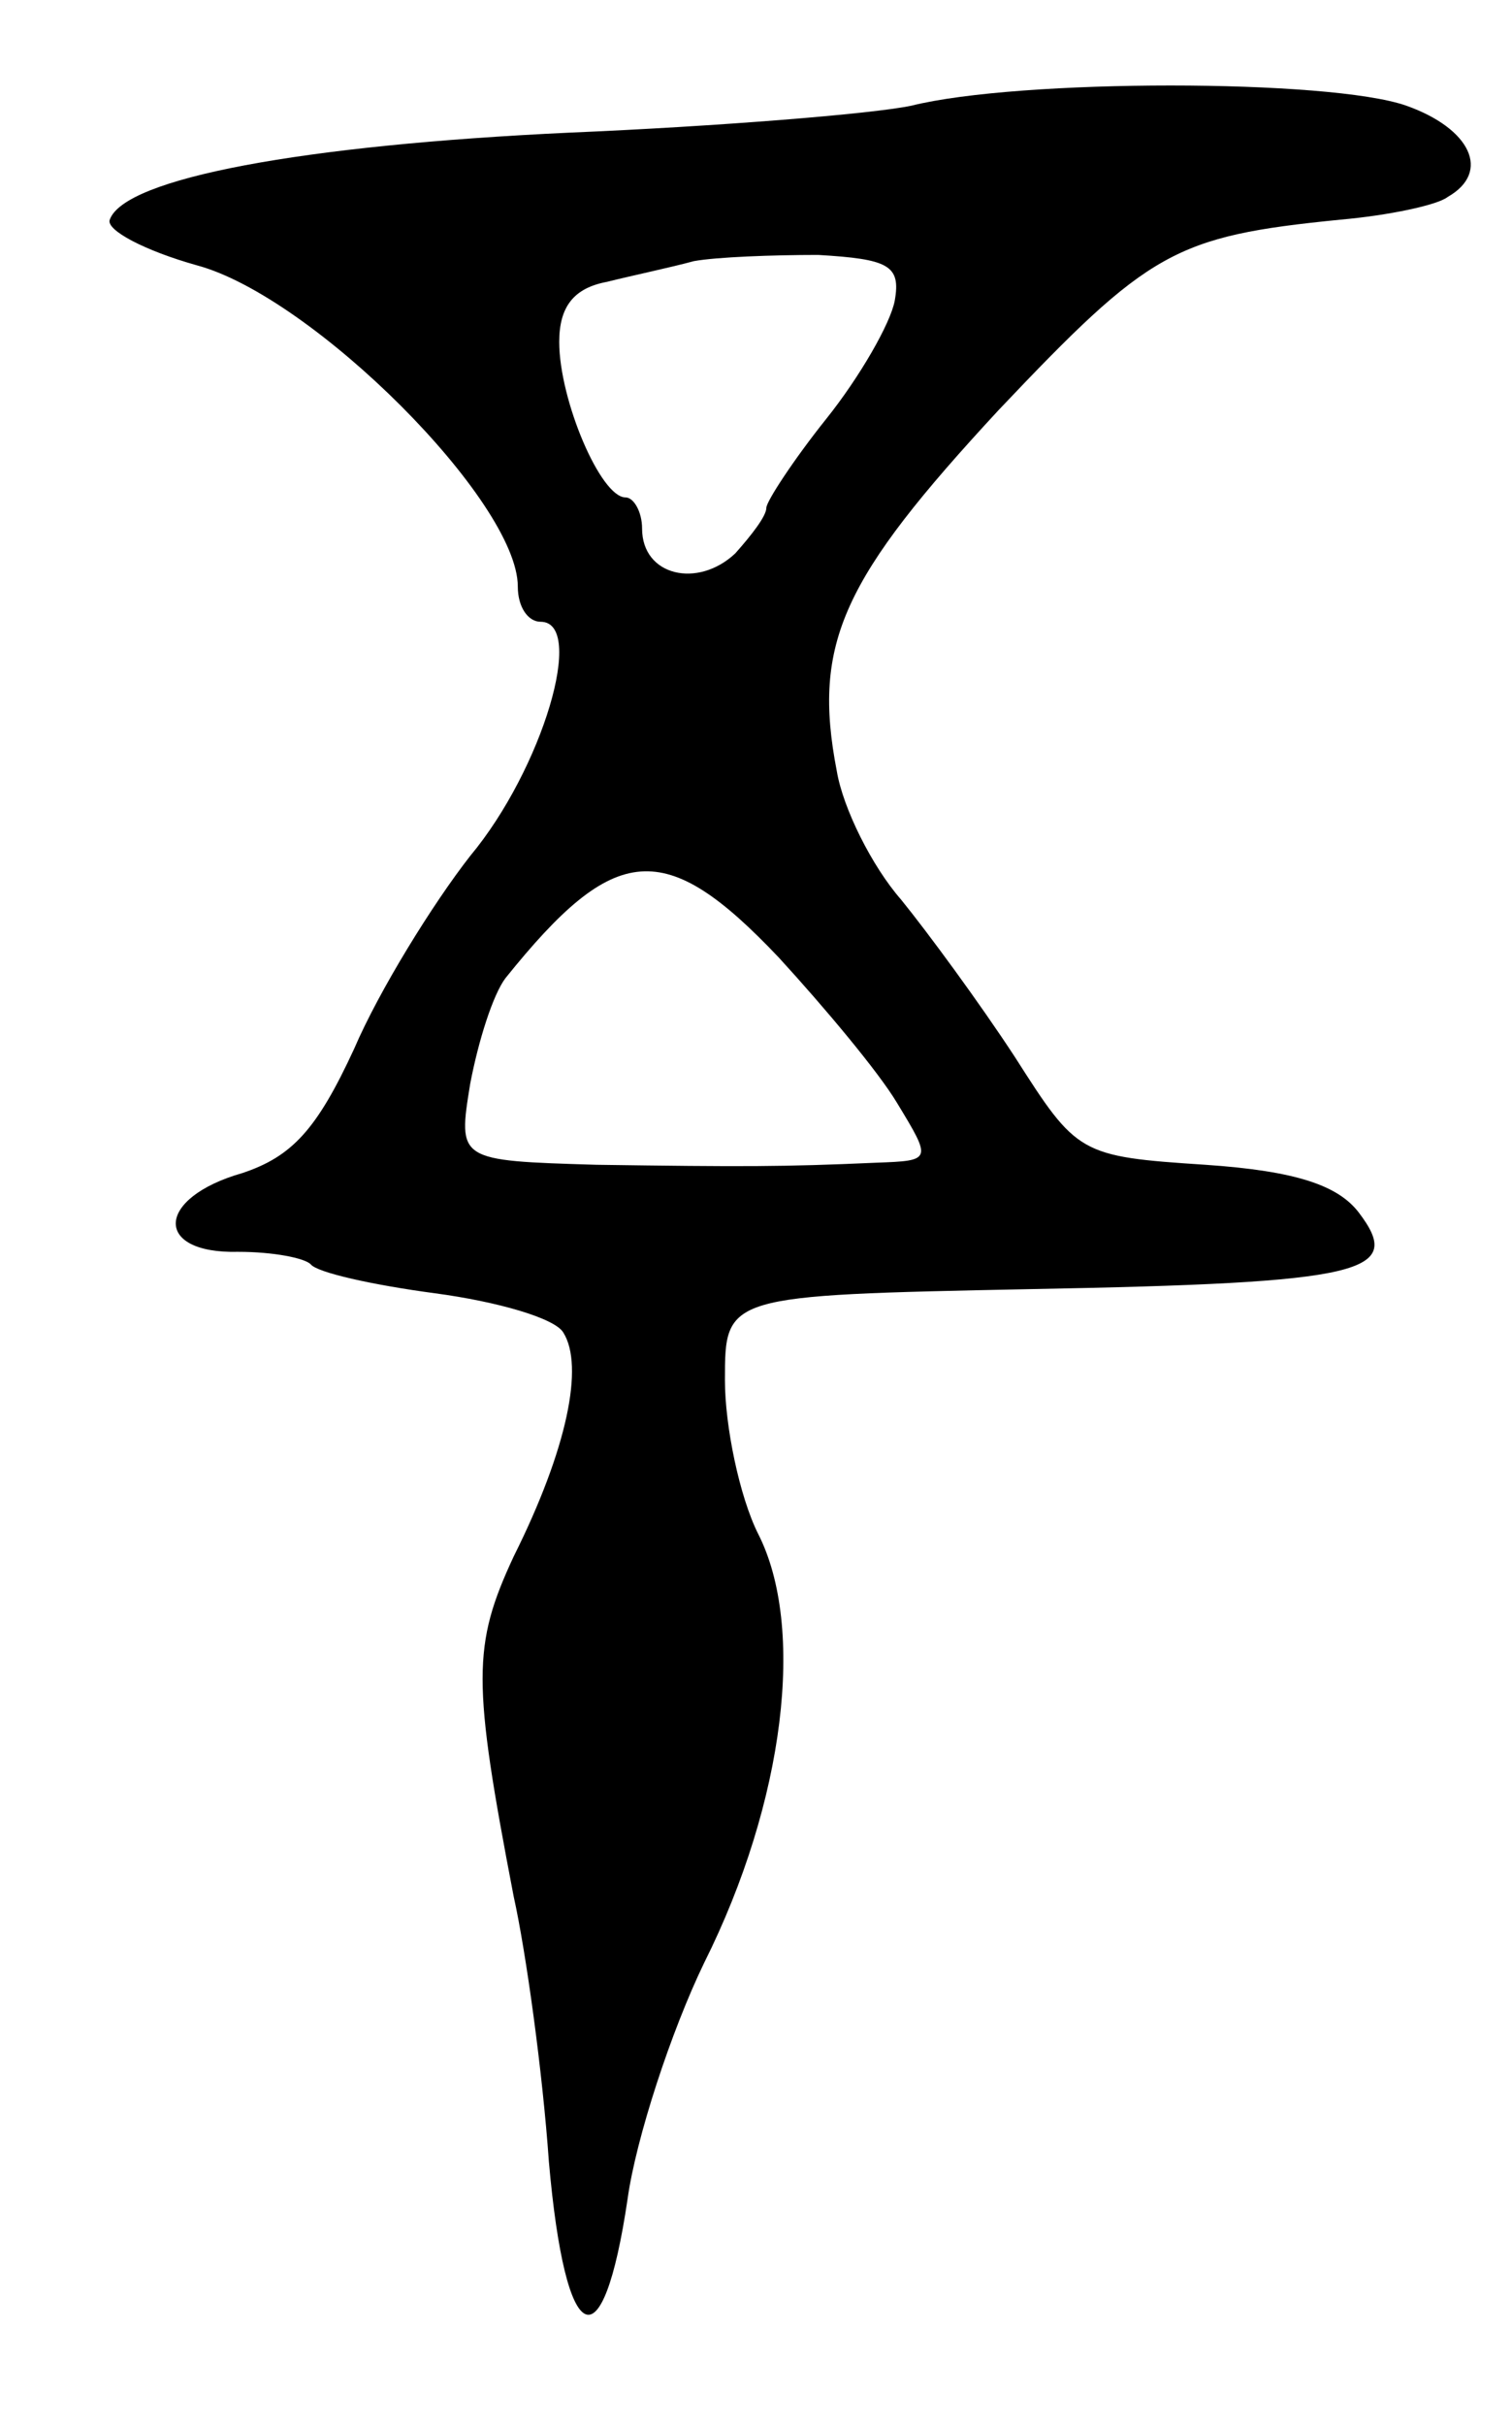 <svg version="1.0" xmlns="http://www.w3.org/2000/svg"
 width="73pt" height="117pt" viewBox="0 0 73 117"
 preserveAspectRatio="xMidYMid meet">
<g transform="translate(0,117) scale(0.1,-0.1)"
fill="#000000" stroke="none">
<path d="M440 1119 c-19 -4 -94 -10 -165 -13 -129 -6 -215 -22 -222 -42 -2 -5
17 -15 42 -22 56 -15 155 -114 155 -155 0 -10 5 -17 11 -17 22 0 1 -71 -34
-113 -18 -23 -44 -65 -56 -93 -18 -39 -30 -52 -54 -60 -42 -12 -43 -39 -2 -38
17 0 32 -3 35 -6 3 -4 30 -10 60 -14 30 -4 58 -12 62 -19 10 -16 2 -56 -24
-108 -20 -43 -20 -60 0 -164 6 -27 14 -85 17 -128 8 -91 26 -99 38 -18 4 29
21 81 37 114 39 78 49 162 26 207 -9 18 -16 52 -16 74 0 41 0 41 147 44 163 3
181 8 159 37 -10 13 -30 20 -74 23 -61 4 -62 5 -92 52 -17 26 -42 60 -55 76
-14 16 -28 44 -31 62 -12 62 3 93 78 174 73 77 85 84 165 92 23 2 47 7 52 11
21 12 11 33 -20 44 -37 13 -187 13 -239 0z m-8 -94 c-2 -11 -17 -37 -33 -57
-16 -20 -29 -40 -29 -43 0 -4 -7 -13 -15 -22 -18 -17 -45 -11 -45 12 0 8 -4
15 -8 15 -12 0 -32 47 -32 75 0 17 7 26 23 29 12 3 31 7 42 10 11 2 38 3 60 3
34 -2 40 -5 37 -22z m-56 -317 c22 -24 48 -55 57 -70 17 -28 17 -28 -10 -29
-45 -2 -64 -2 -135 -1 -67 2 -67 2 -61 39 4 21 11 43 17 51 53 66 77 68 132
10z"/>
</g>
</svg>
